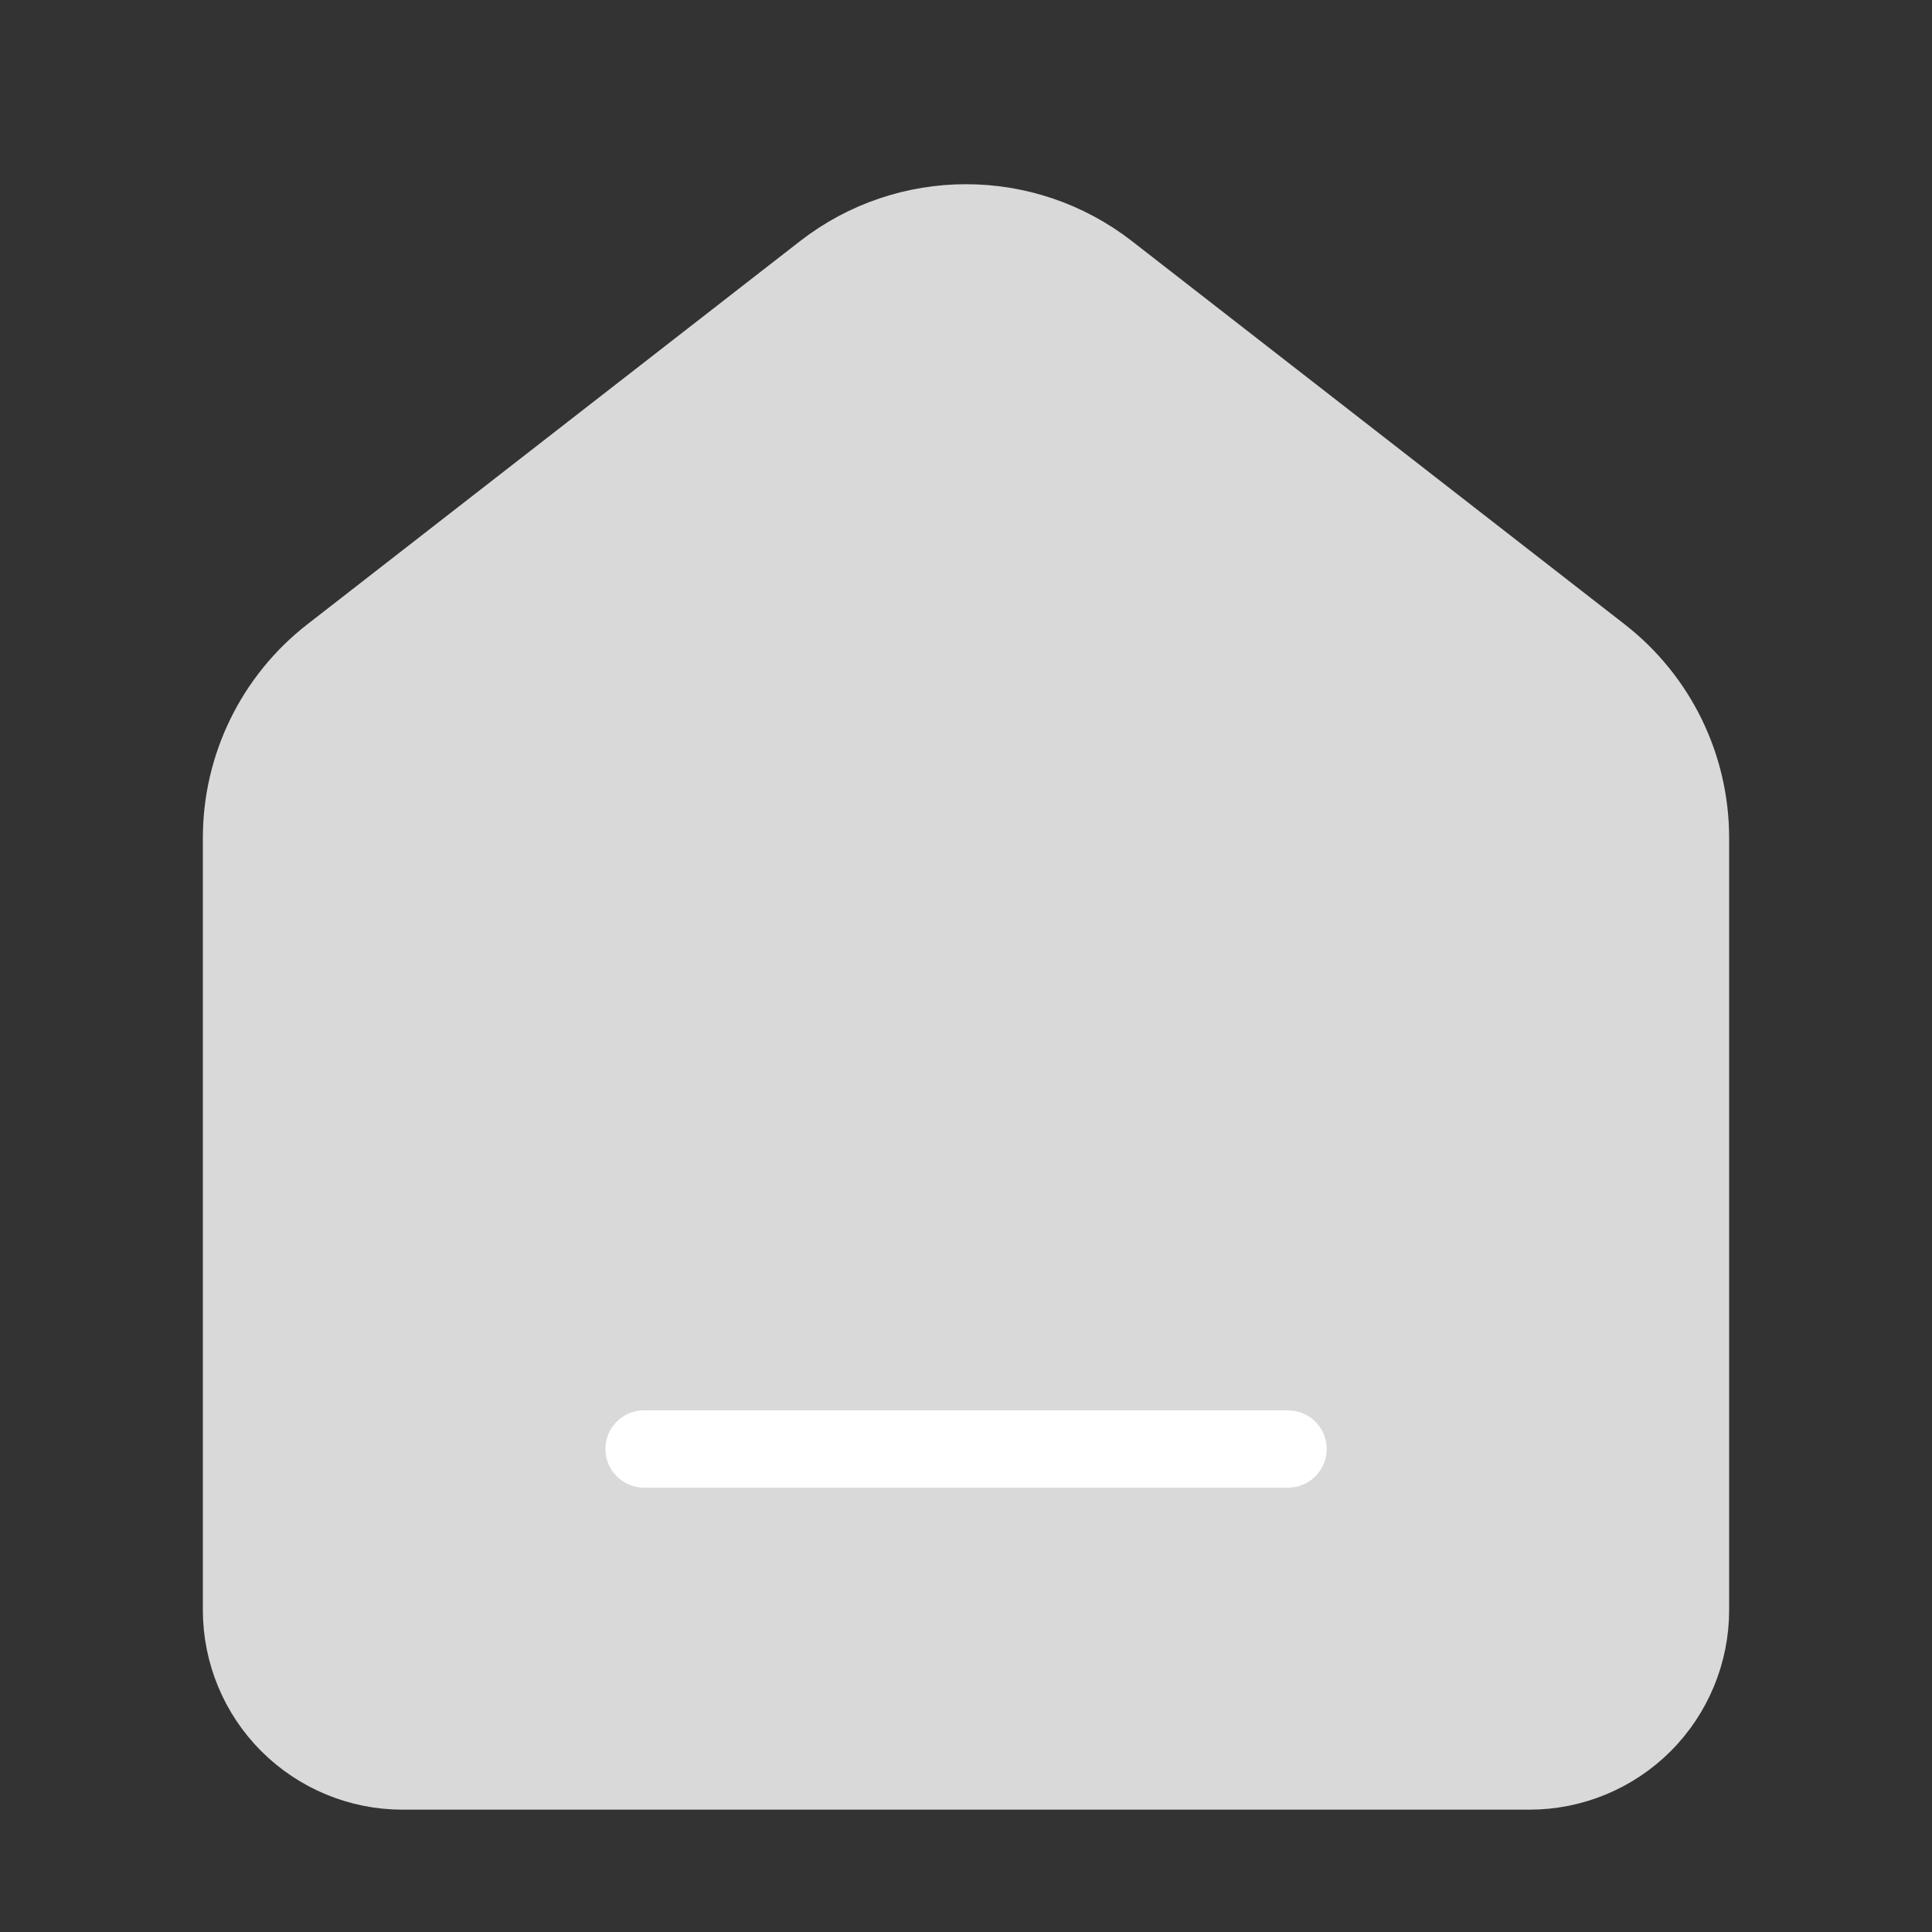 <svg width="25" height="25" viewBox="0 0 25 25" fill="none" xmlns="http://www.w3.org/2000/svg">
<rect x="0" y="0" width="25" height="25" fill="#333333" stroke="none"/>
<path d="M3.125 10.842C3.125 9.917 3.552 9.043 4.283 8.474L10.658 3.516C11.742 2.673 13.258 2.673 14.342 3.516L20.717 8.474C21.448 9.043 21.875 9.917 21.875 10.842V20.834C21.875 21.386 21.655 21.916 21.265 22.307C20.874 22.697 20.344 22.917 19.792 22.917H5.208C4.656 22.917 4.126 22.697 3.735 22.307C3.344 21.916 3.125 21.386 3.125 20.834V10.842Z" fill="#D9D9D9" stroke="#D9D9D9" stroke-linecap="round" stroke-linejoin="round"/>
<path d="M8.334 18.75H16.667" stroke="white" stroke-linecap="round"/>
</svg>
